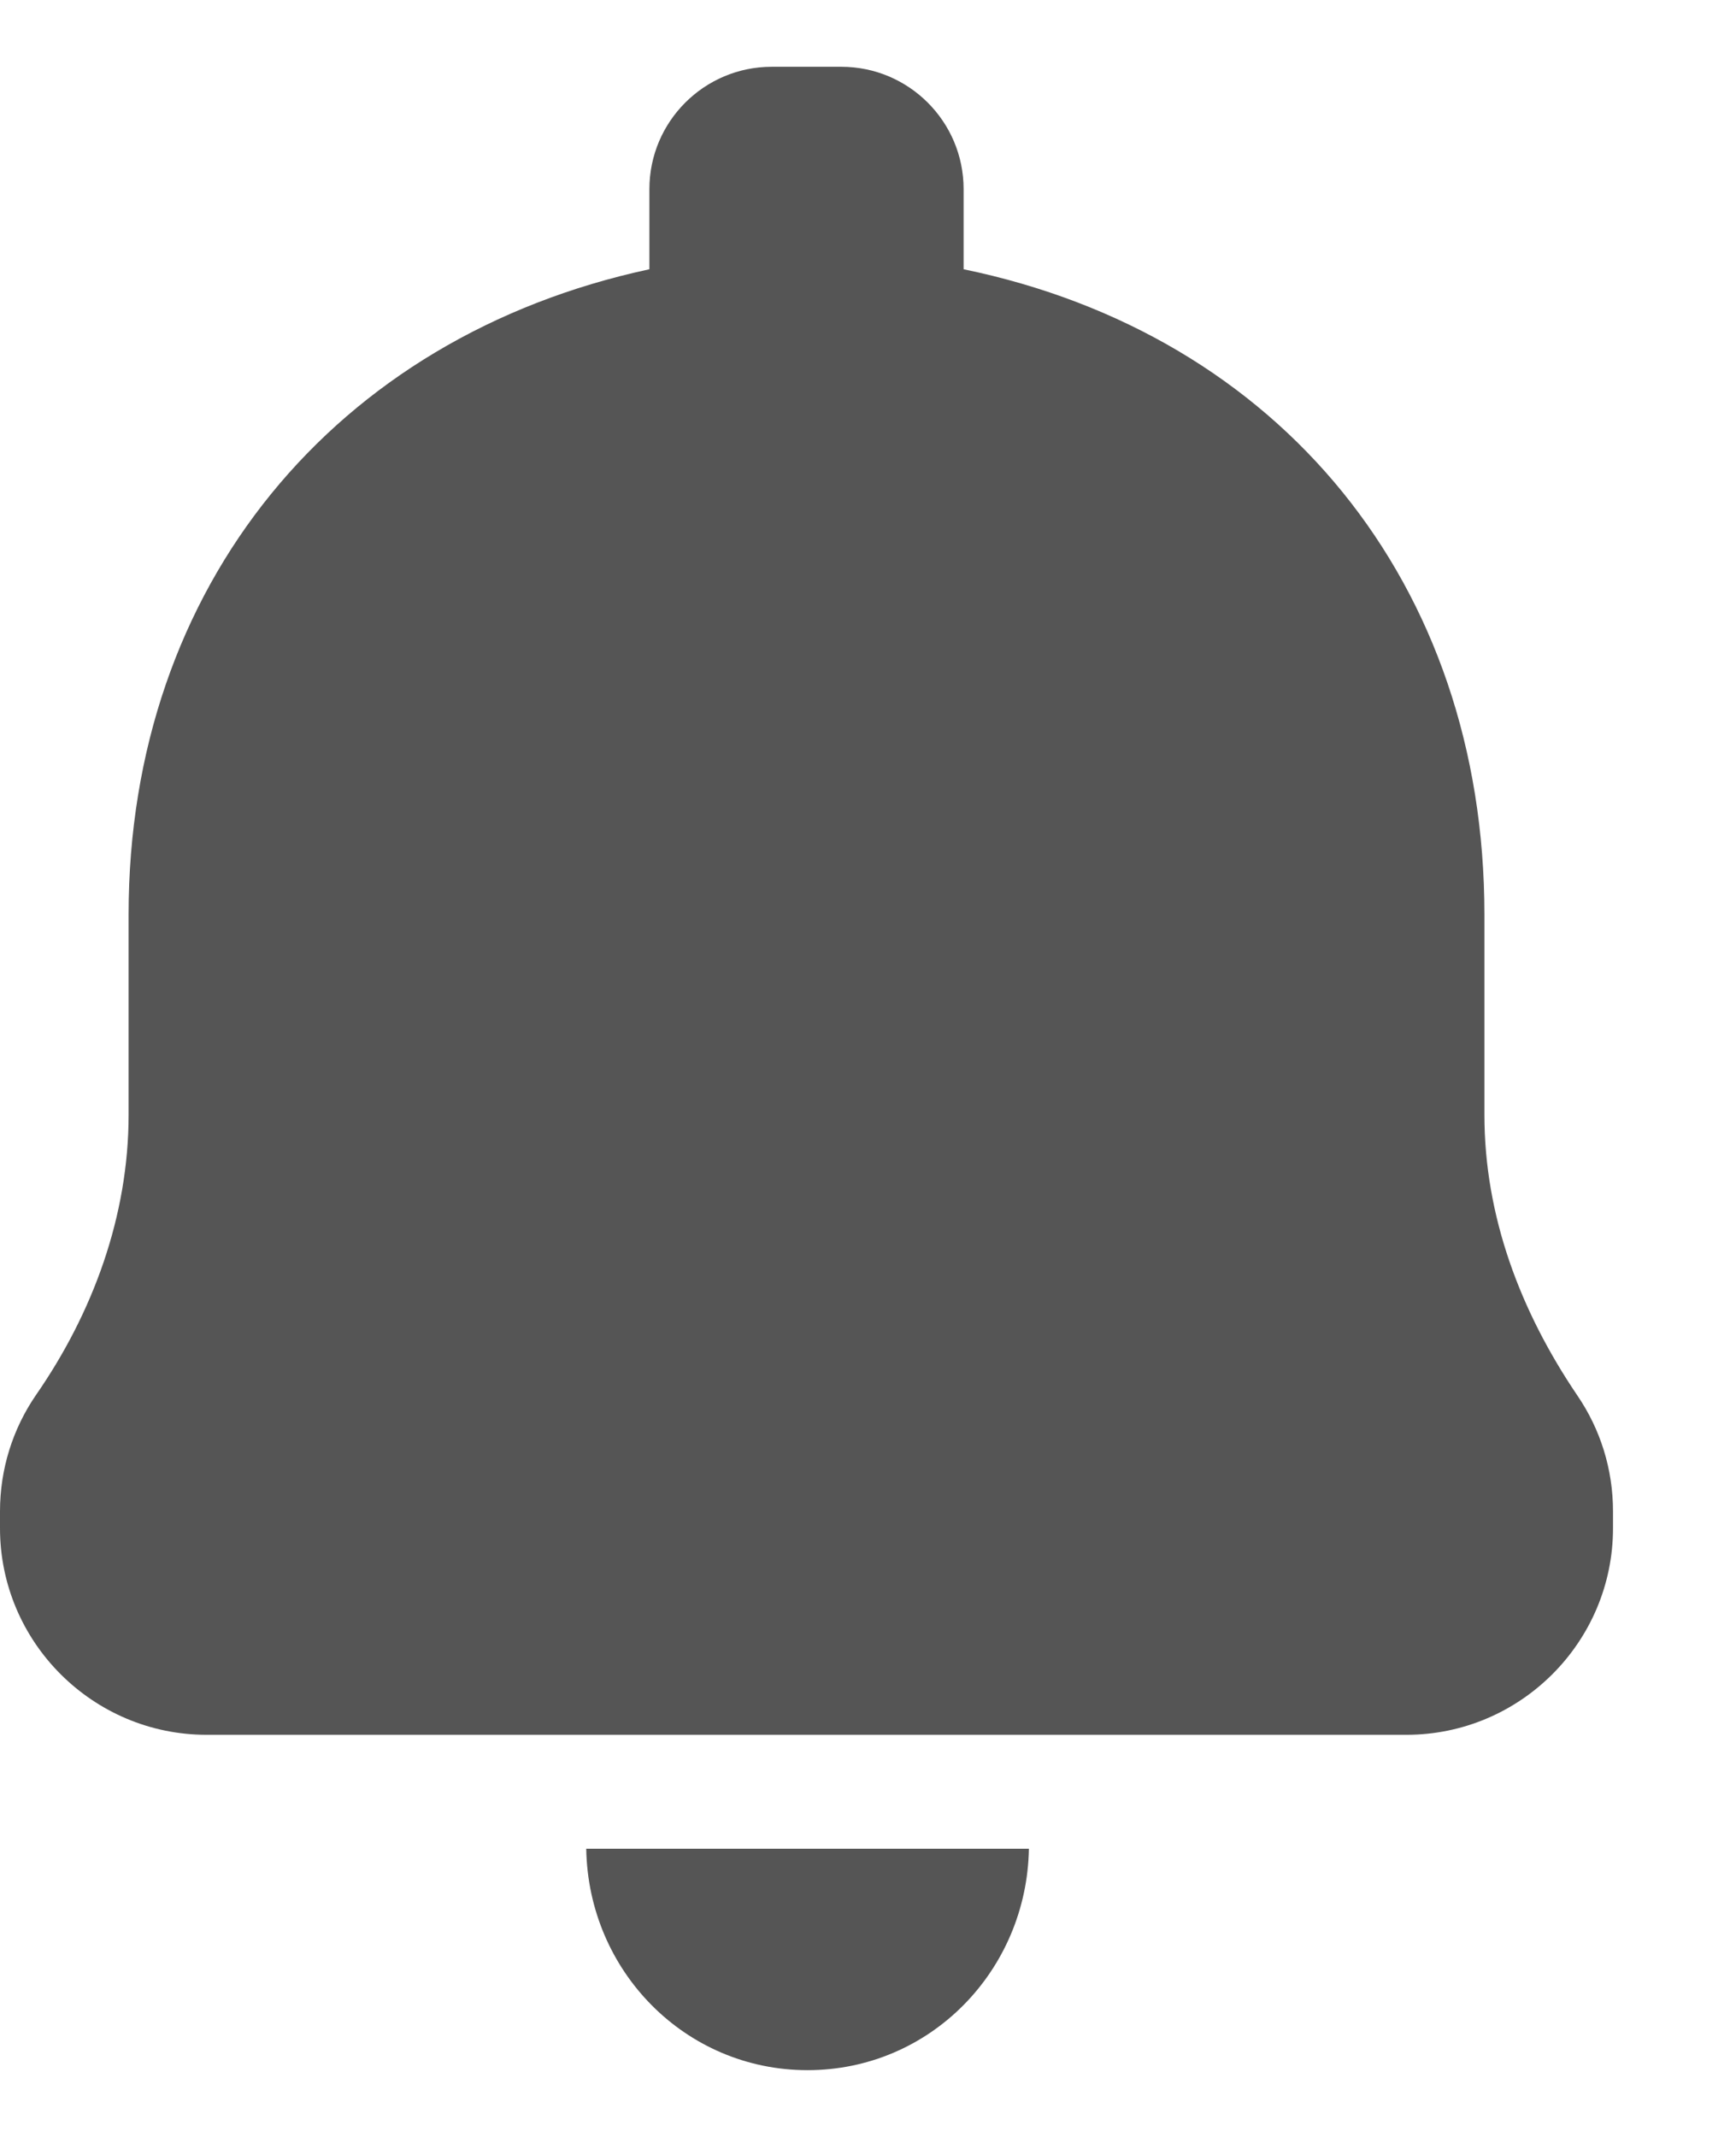 <svg width="13" height="16" viewBox="0 0 13 16" fill="none" xmlns="http://www.w3.org/2000/svg">
<path d="M11.811 10.447C11.384 9.816 11.116 9.105 11.116 8.347V6.847C11.116 4.368 9.584 2.505 7.216 2.016V1.416C7.216 0.91 6.805 0.5 6.3 0.5H5.779C5.274 0.5 4.863 0.91 4.863 1.416V2.016C2.511 2.521 0.963 4.384 0.963 6.847V8.347C0.963 9.105 0.695 9.832 0.268 10.447C0.095 10.7 0 11 0 11.316V11.442C0 12.295 0.695 12.989 1.547 12.989H10.532C11.384 12.989 12.079 12.295 12.079 11.442V11.316C12.079 11 11.984 10.7 11.811 10.447Z" fill="#555555"/>
<path d="M6.047 15.5C6.963 15.5 7.689 14.758 7.705 13.842H4.39C4.405 14.758 5.132 15.5 6.047 15.5H6.047Z" fill="#555555"/>
</svg>
